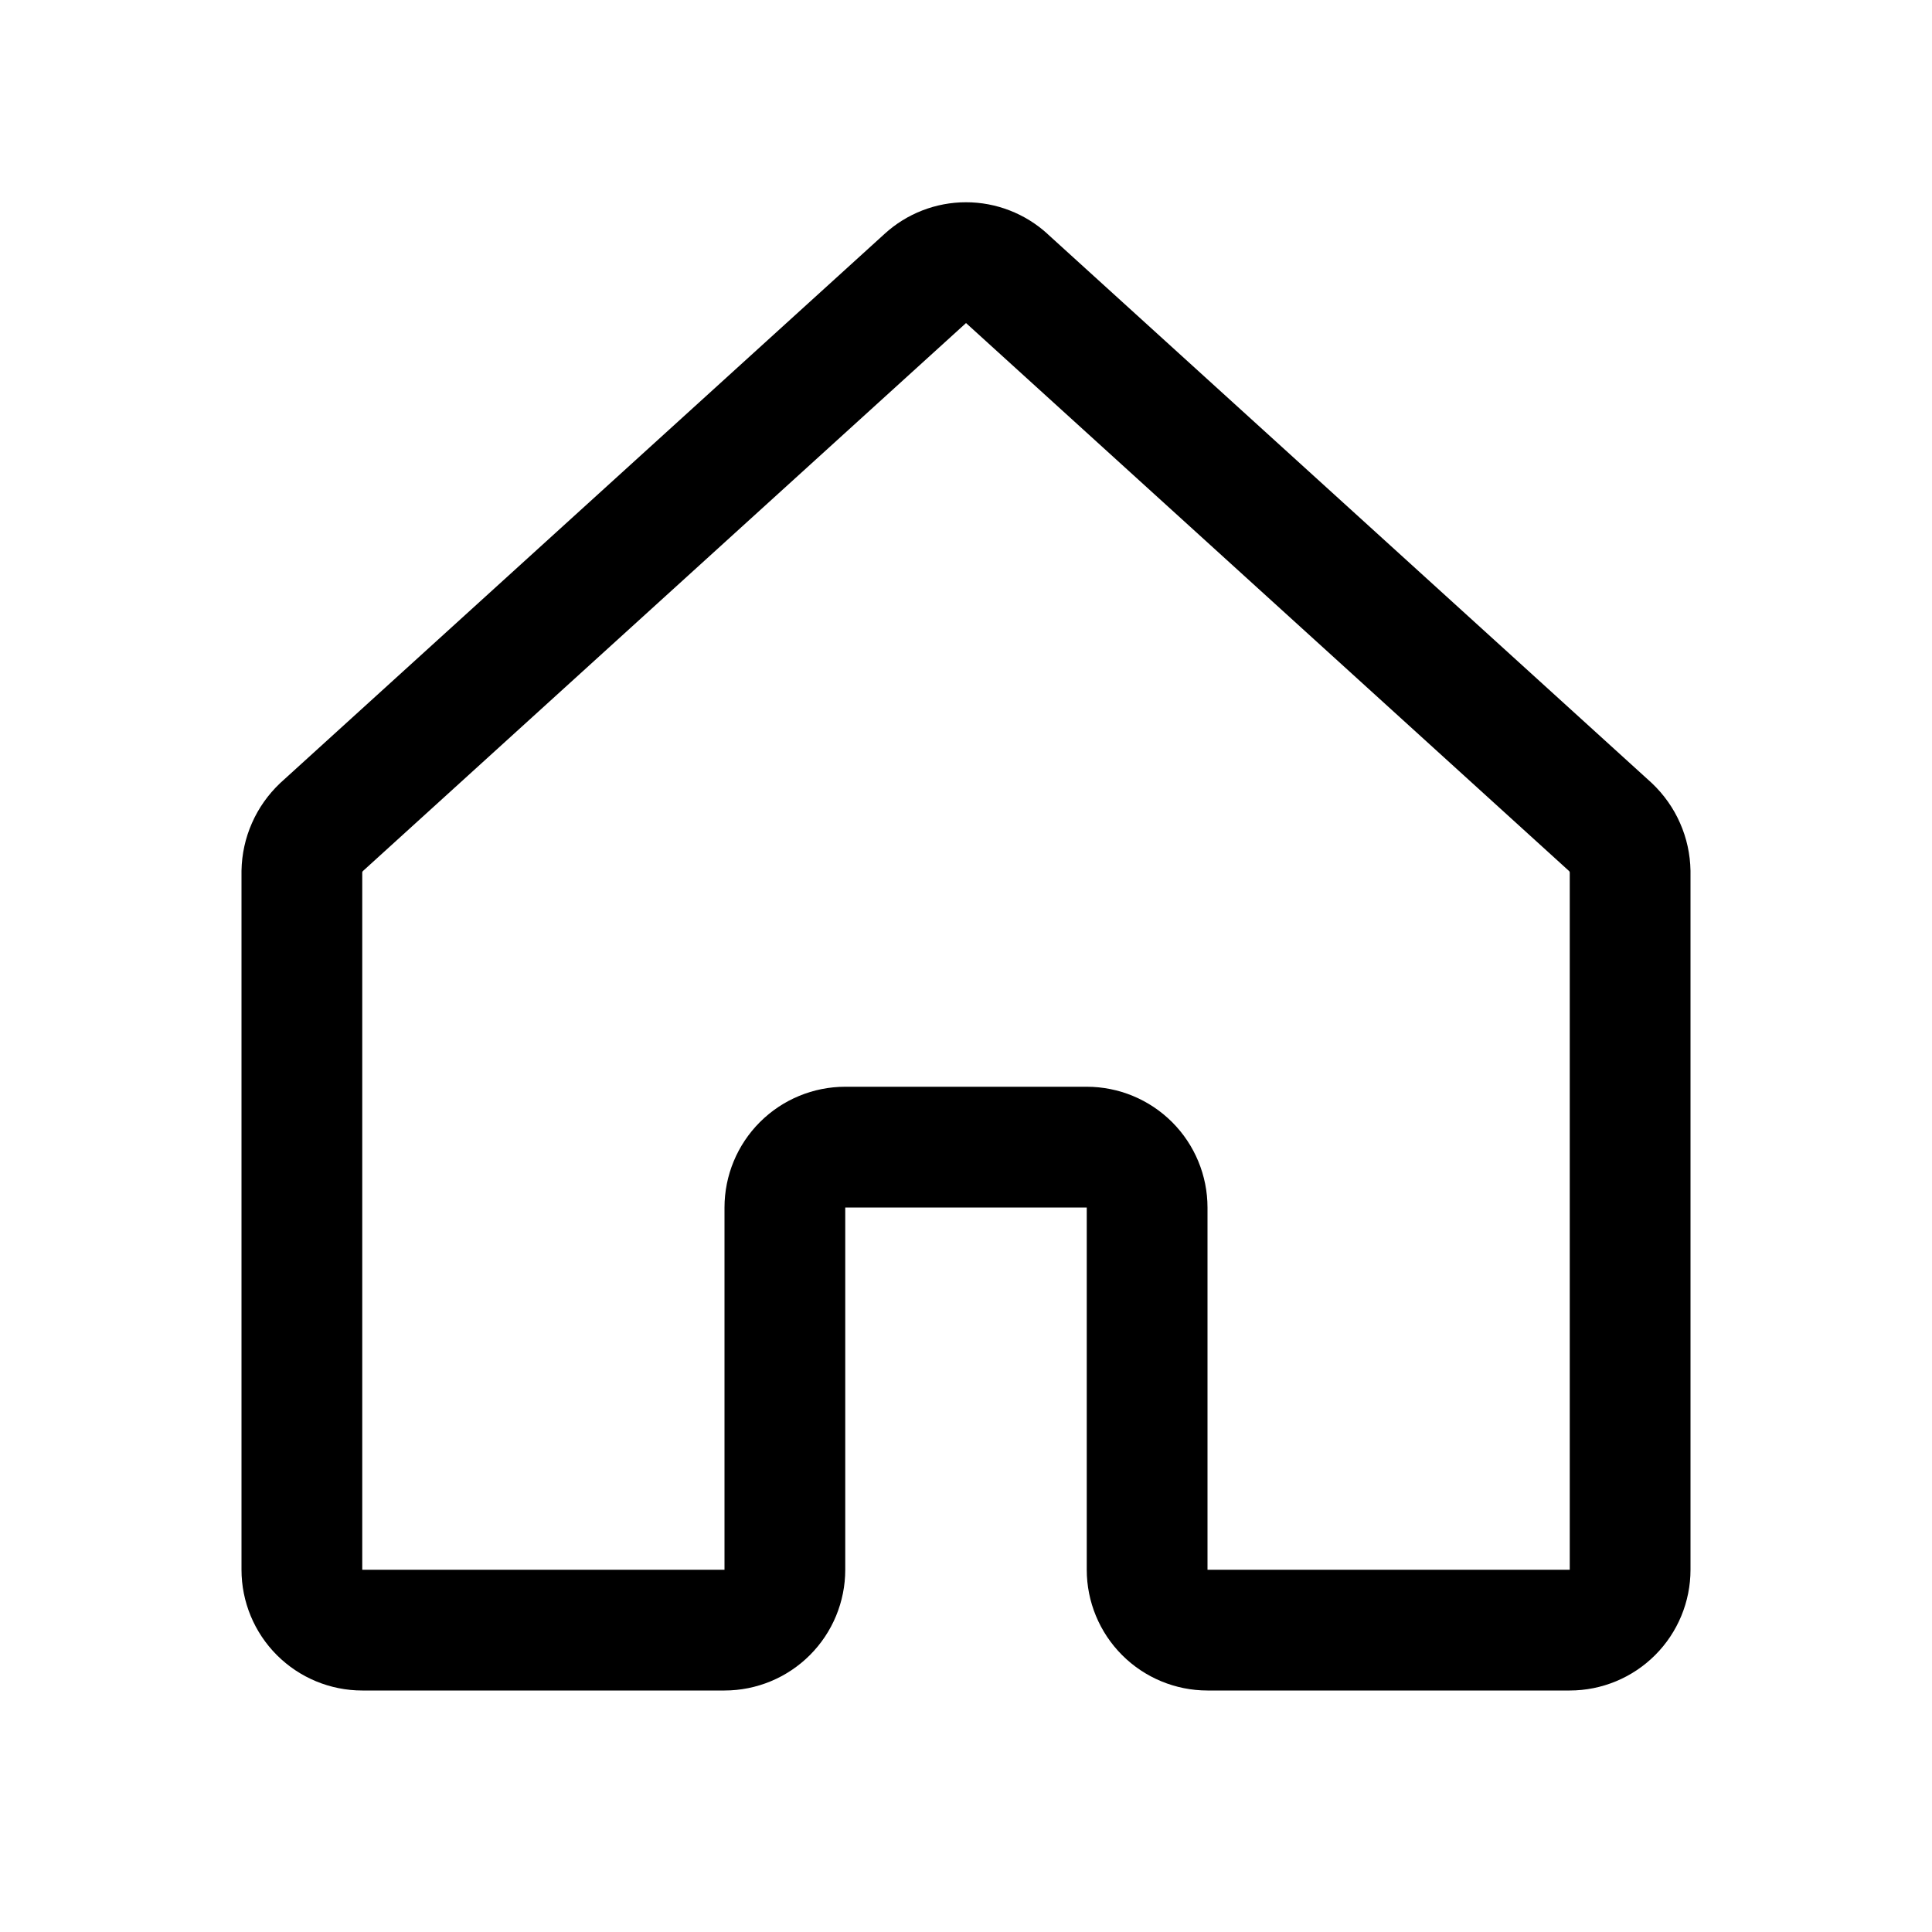 <svg xmlns="http://www.w3.org/2000/svg" width="32" height="32" fill="none" viewBox="0 0 32 32"><path fill="#000" fill-rule="evenodd" d="M14.652 3.873C15.02 3.537 15.501 3.35 16 3.35C16.499 3.35 16.98 3.537 17.349 3.873C17.349 3.874 17.349 3.874 17.35 3.875L27.348 12.96L27.362 12.973C27.559 13.16 27.718 13.384 27.827 13.633C27.937 13.881 27.995 14.149 28 14.421L28 14.438V26C28 26.53 27.789 27.039 27.414 27.414C27.039 27.789 26.53 28 26 28H20C19.47 28 18.961 27.789 18.586 27.414C18.211 27.039 18 26.53 18 26V20H14V26C14 26.53 13.789 27.039 13.414 27.414C13.039 27.789 12.53 28 12 28H6C5.47 28 4.961 27.789 4.586 27.414C4.211 27.039 4 26.53 4 26V14.438L4 14.421C4.005 14.149 4.063 13.881 4.173 13.633C4.282 13.384 4.441 13.16 4.638 12.973L4.652 12.96L14.65 3.875C14.65 3.874 14.651 3.874 14.652 3.873ZM6.009 14.429L15.998 5.353L16 5.35L16.003 5.353L25.991 14.429C25.993 14.432 25.995 14.435 25.997 14.439C25.999 14.443 26 14.447 26 14.451V26H20V20C20 19.47 19.789 18.961 19.414 18.586C19.039 18.211 18.53 18 18 18H14C13.47 18 12.961 18.211 12.586 18.586C12.211 18.961 12 19.47 12 20V26H6V14.451C6 14.447 6.001 14.443 6.003 14.439C6.005 14.435 6.007 14.432 6.009 14.429Z" clip-rule="evenodd"/></svg>